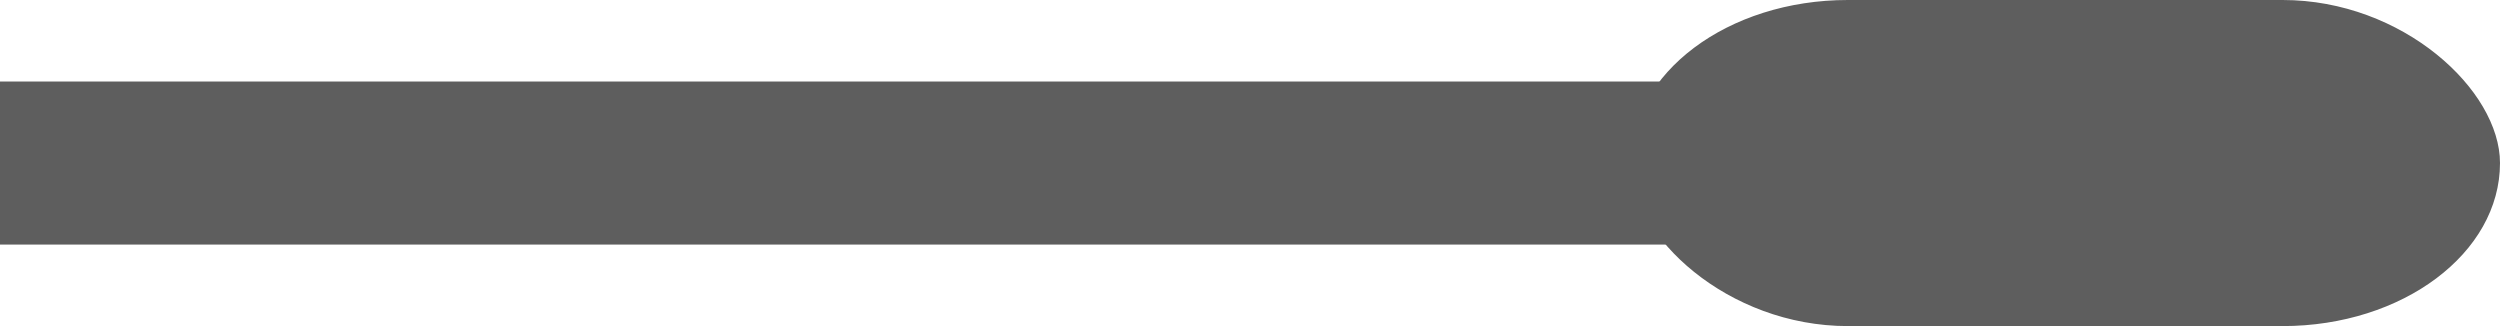 <?xml version="1.0" encoding="UTF-8" standalone="no"?>
<!-- Created with Keyshape -->
<svg xmlns="http://www.w3.org/2000/svg" viewBox="0 0 230 30" text-rendering="geometricPrecision" shape-rendering="geometricPrecision" style="white-space: pre;">
    <rect width="215" height="15" fill="#5e5e5e" stroke="none" stroke-width="1px" transform="translate(15,-90.5) translate(-15,98)"/>
    <rect rx="20" ry="20" width="80" height="30" fill="#5e5e5e" stroke="none" stroke-width="1px" transform="translate(0,-90) translate(150,90)"/>
</svg>
